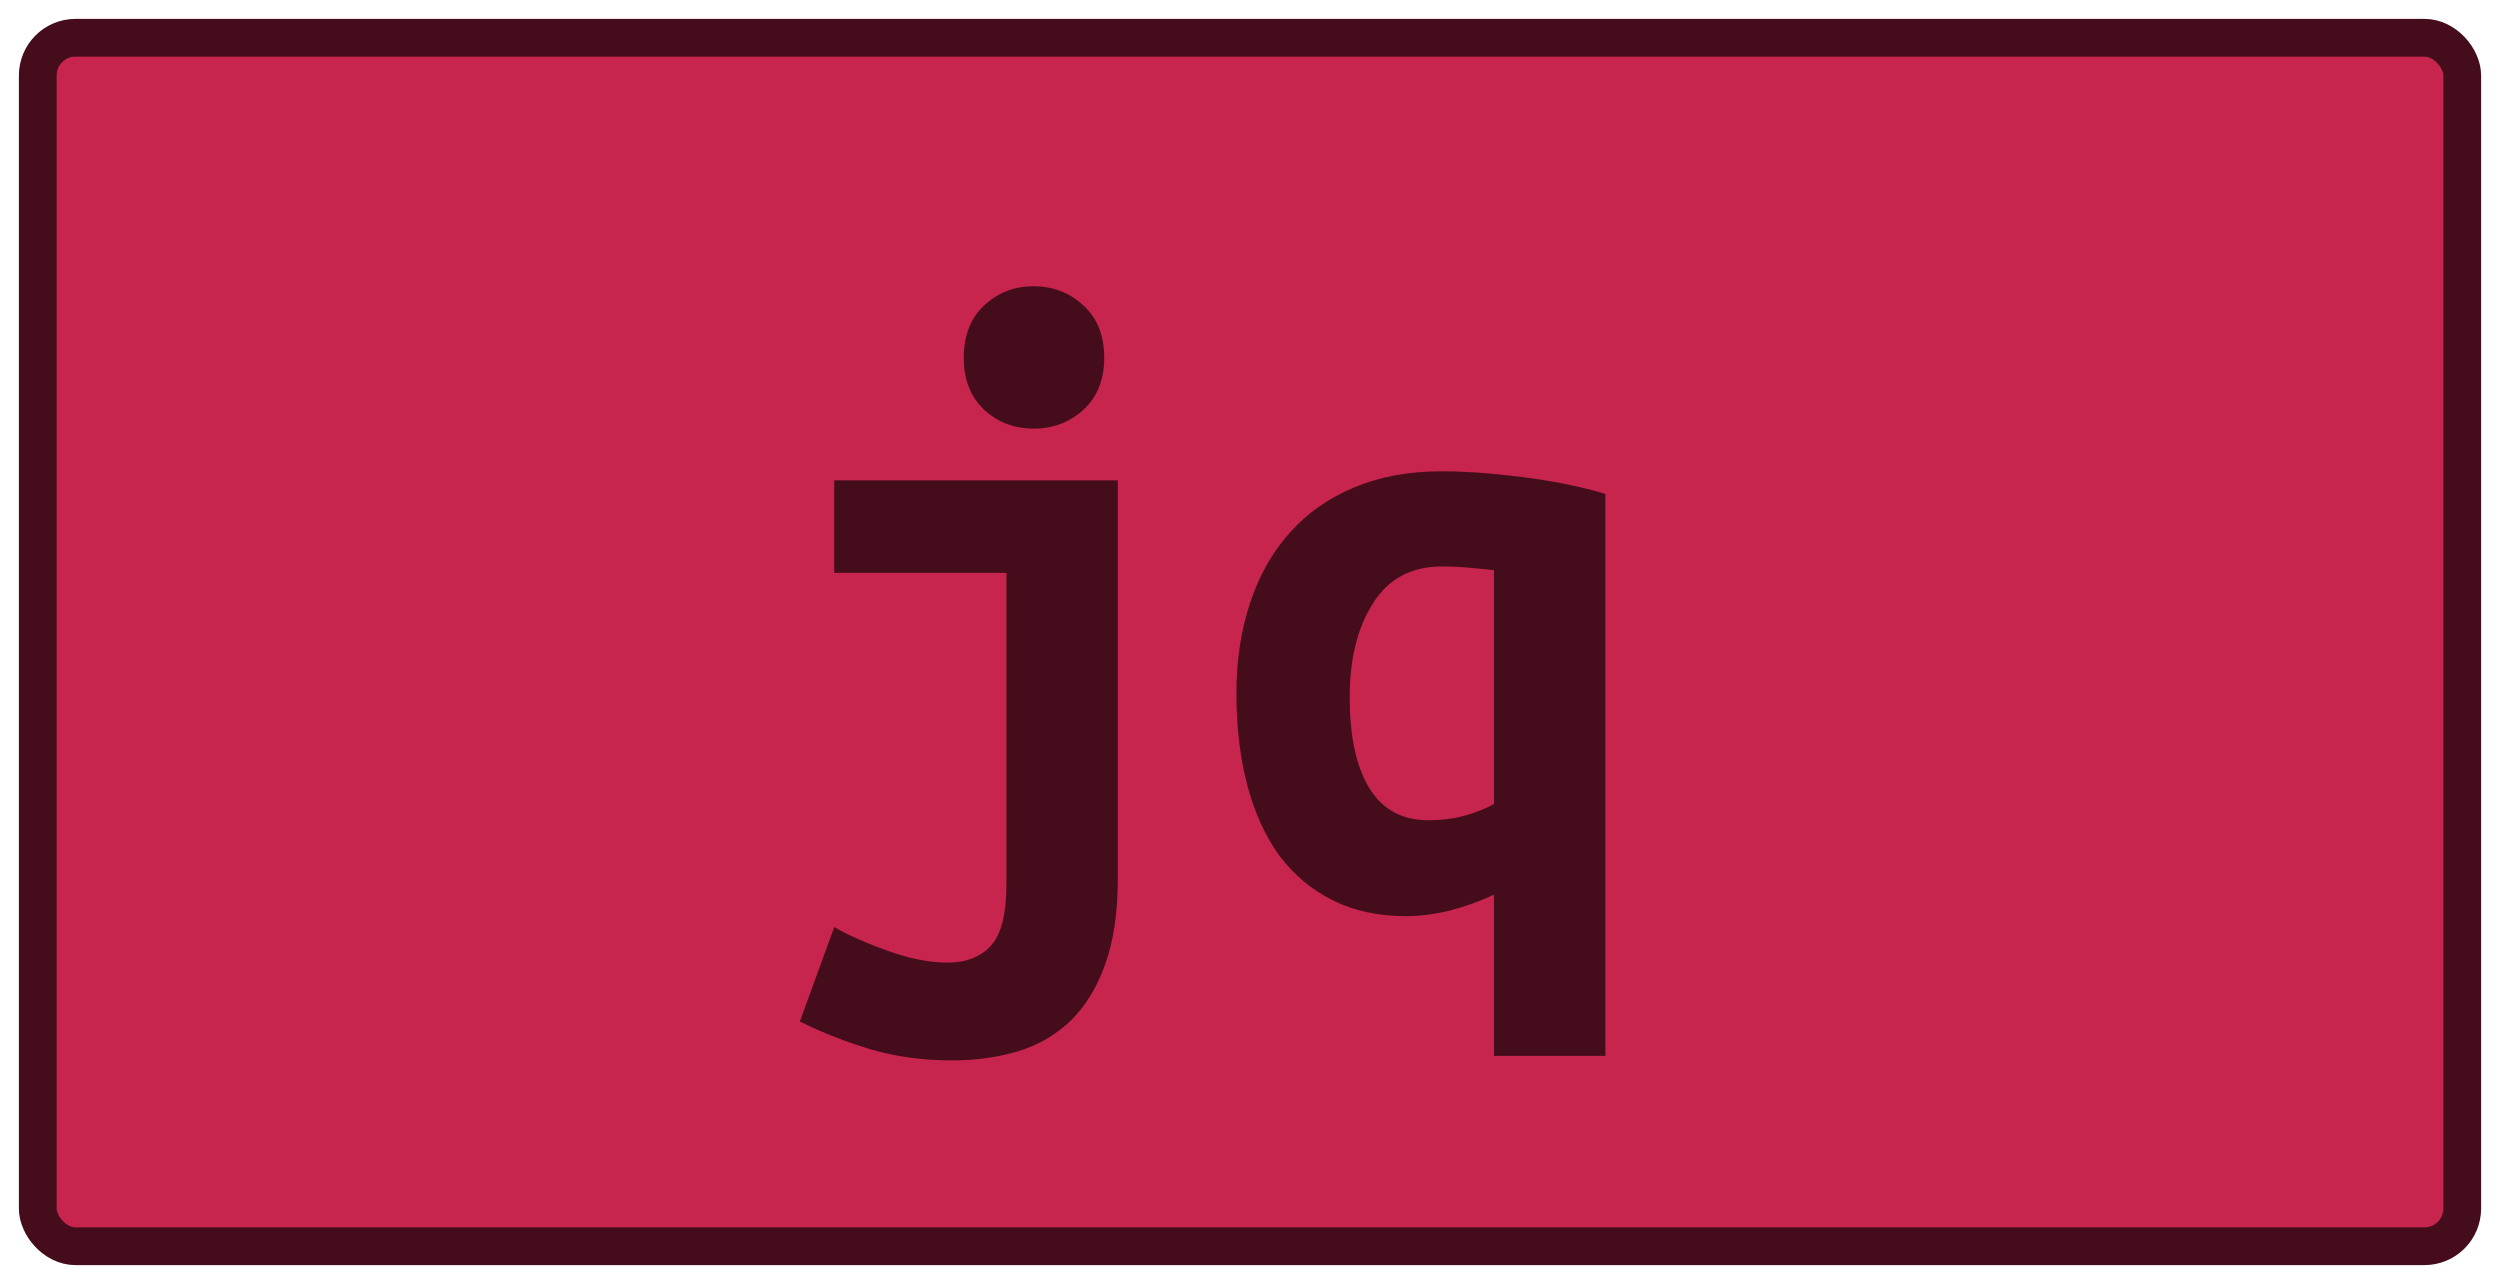 <?xml version="1.0" encoding="UTF-8"?>
<svg height="34" width="66.2" version="1.1" xmlns="http://www.w3.org/2000/svg"><!--Created by Josélio de S. C. Júnior - 2021 - https://github.com/joseliojunior -->
    <rect
        height="32"
        width="64.2"
        rx="1"
        ry="1"
        x="1" y="1"
        fill="#c7254e"
        stroke="#450d1b"
        stroke-width="1" />
    <g transform="translate(0, 12)">
        <path fill="#450d1b" stroke="none" d="M29.60 0.72L29.60 11.26Q29.60 12.62 29.26 13.55Q28.93 14.47 28.34 15.04Q27.75 15.60 26.95 15.84Q26.14 16.08 25.21 16.08L25.21 16.08Q24.06 16.08 23.07 15.79Q22.09 15.50 21.18 15.05L21.18 15.05L22.09 12.55Q22.69 12.89 23.54 13.19Q24.39 13.49 25.09 13.49L25.09 13.49Q25.83 13.49 26.24 13.04Q26.65 12.60 26.65 11.40L26.65 11.40L26.65 3.17L22.09 3.17L22.09 0.72L29.60 0.72ZM29.24-2.52L29.24-2.52Q29.24-1.66 28.69-1.15Q28.14-0.65 27.37-0.65L27.37-0.65Q26.60-0.65 26.06-1.15Q25.52-1.66 25.52-2.52L25.52-2.52Q25.52-3.41 26.06-3.91Q26.60-4.42 27.37-4.42L27.37-4.42Q28.14-4.42 28.69-3.91Q29.24-3.41 29.24-2.52ZM35.74 6.46L35.74 6.46Q35.74 8.02 36.26 8.87Q36.78 9.72 37.83 9.72L37.83 9.72Q38.34 9.72 38.78 9.60Q39.22 9.48 39.56 9.29L39.56 9.29L39.56 3.10Q39.34 3.07 38.97 3.04Q38.60 3 38.19 3L38.19 3Q36.97 3 36.36 3.97Q35.74 4.94 35.74 6.46ZM32.74 6.36L32.74 6.36Q32.74 5.06 33.10 3.97Q33.46 2.88 34.15 2.11Q34.83 1.34 35.85 0.91Q36.87 0.48 38.17 0.48L38.17 0.48Q38.72 0.48 39.33 0.53Q39.94 0.58 40.52 0.66Q41.10 0.74 41.61 0.85Q42.13 0.96 42.51 1.08L42.51 1.08L42.51 15.96L39.56 15.96L39.56 11.69Q39.01 11.95 38.40 12.11Q37.78 12.26 37.23 12.26L37.23 12.26Q36.13 12.26 35.29 11.84Q34.45 11.42 33.88 10.66Q33.32 9.89 33.03 8.80Q32.74 7.70 32.74 6.36Z"/>
    </g>
</svg>